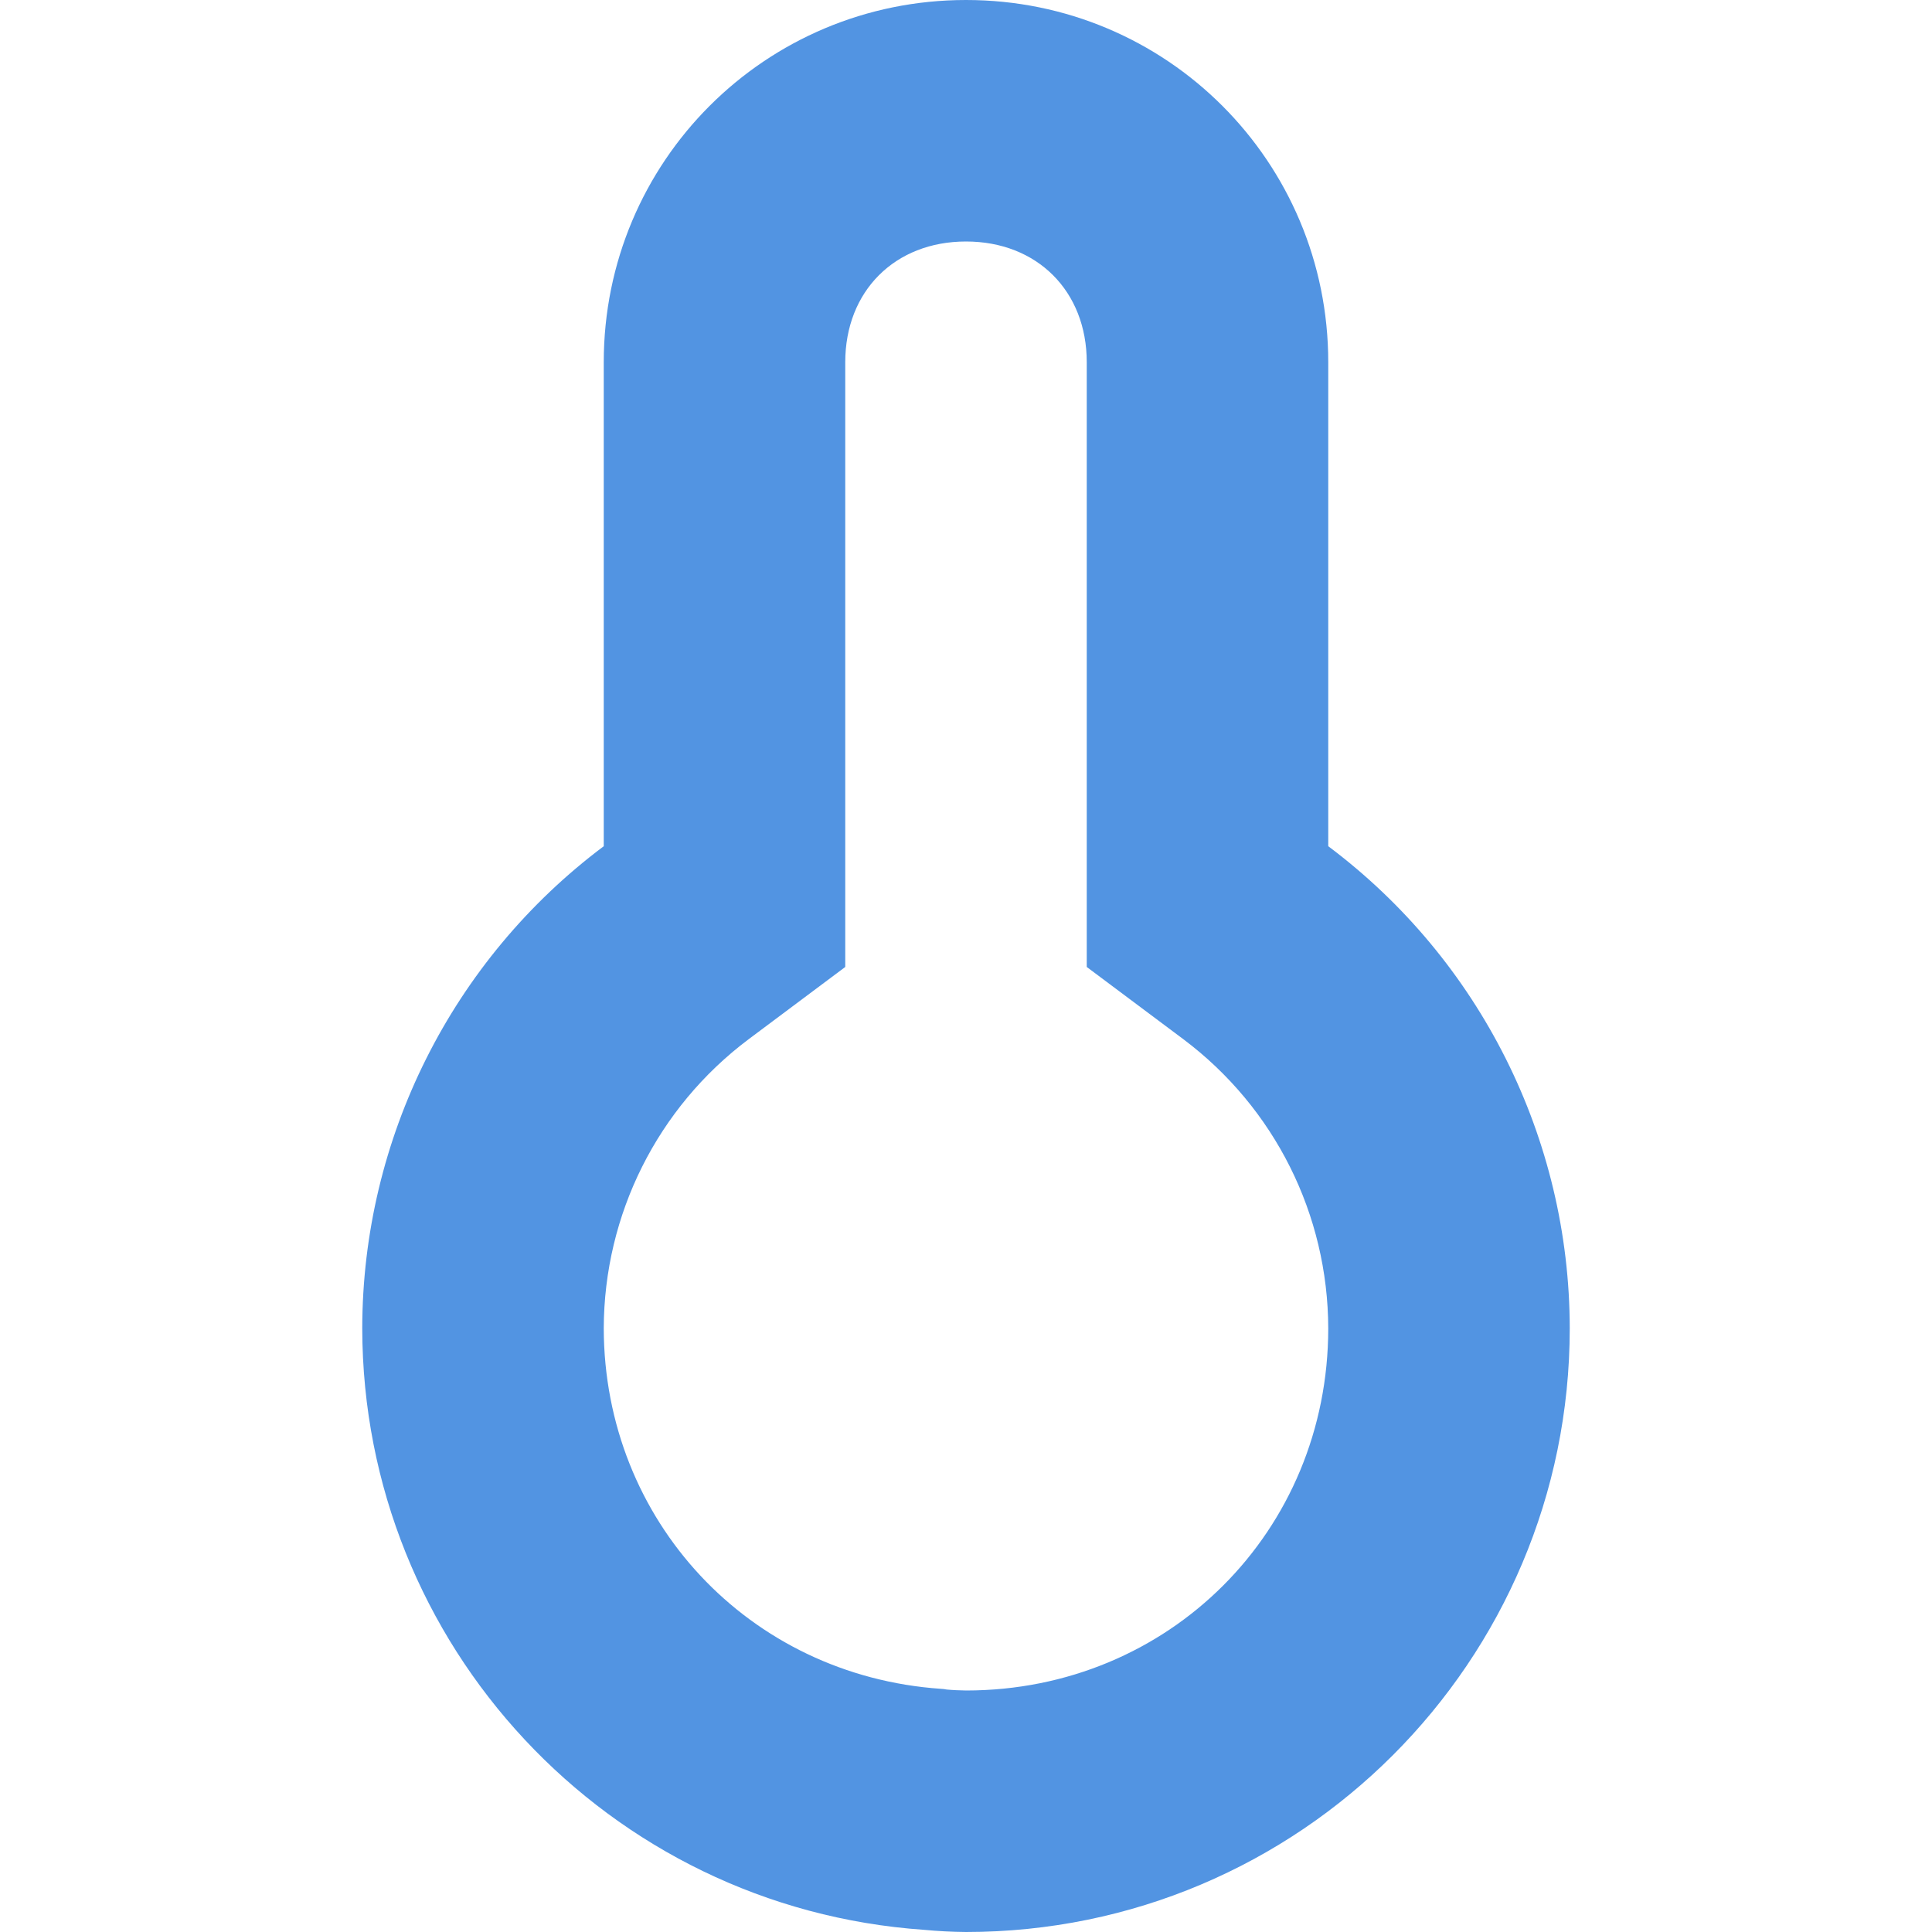 <svg height="16" width="16" xmlns="http://www.w3.org/2000/svg"><path d="m8 0c-1.662 0-3 1.338-3 3v4.008c-1.257.942-1.998 2.421-2 3.992.003 2.624 2.034 4.8 4.652 4.982.116.011.232.017.348.018 2.761 0 5-2.239 5-5-.002-1.571-.743-3.05-2-3.992v-4.008c0-1.662-1.338-3-3-3zm0 2c.589 0 1 .411 1 1v5.008l.801.599c.755.567 1.197 1.451 1.199 2.395-.001 1.679-1.319 2.997-2.998 2.998-.054-.001-.108-.003-.162-.008l-.024-.004-.025-.002c-1.589-.11-2.788-1.393-2.791-2.986.003-.943.445-1.827 1.199-2.393l.801-.599v-5.008c0-.589.411-1 1-1z" fill="#5294e2"/></svg>